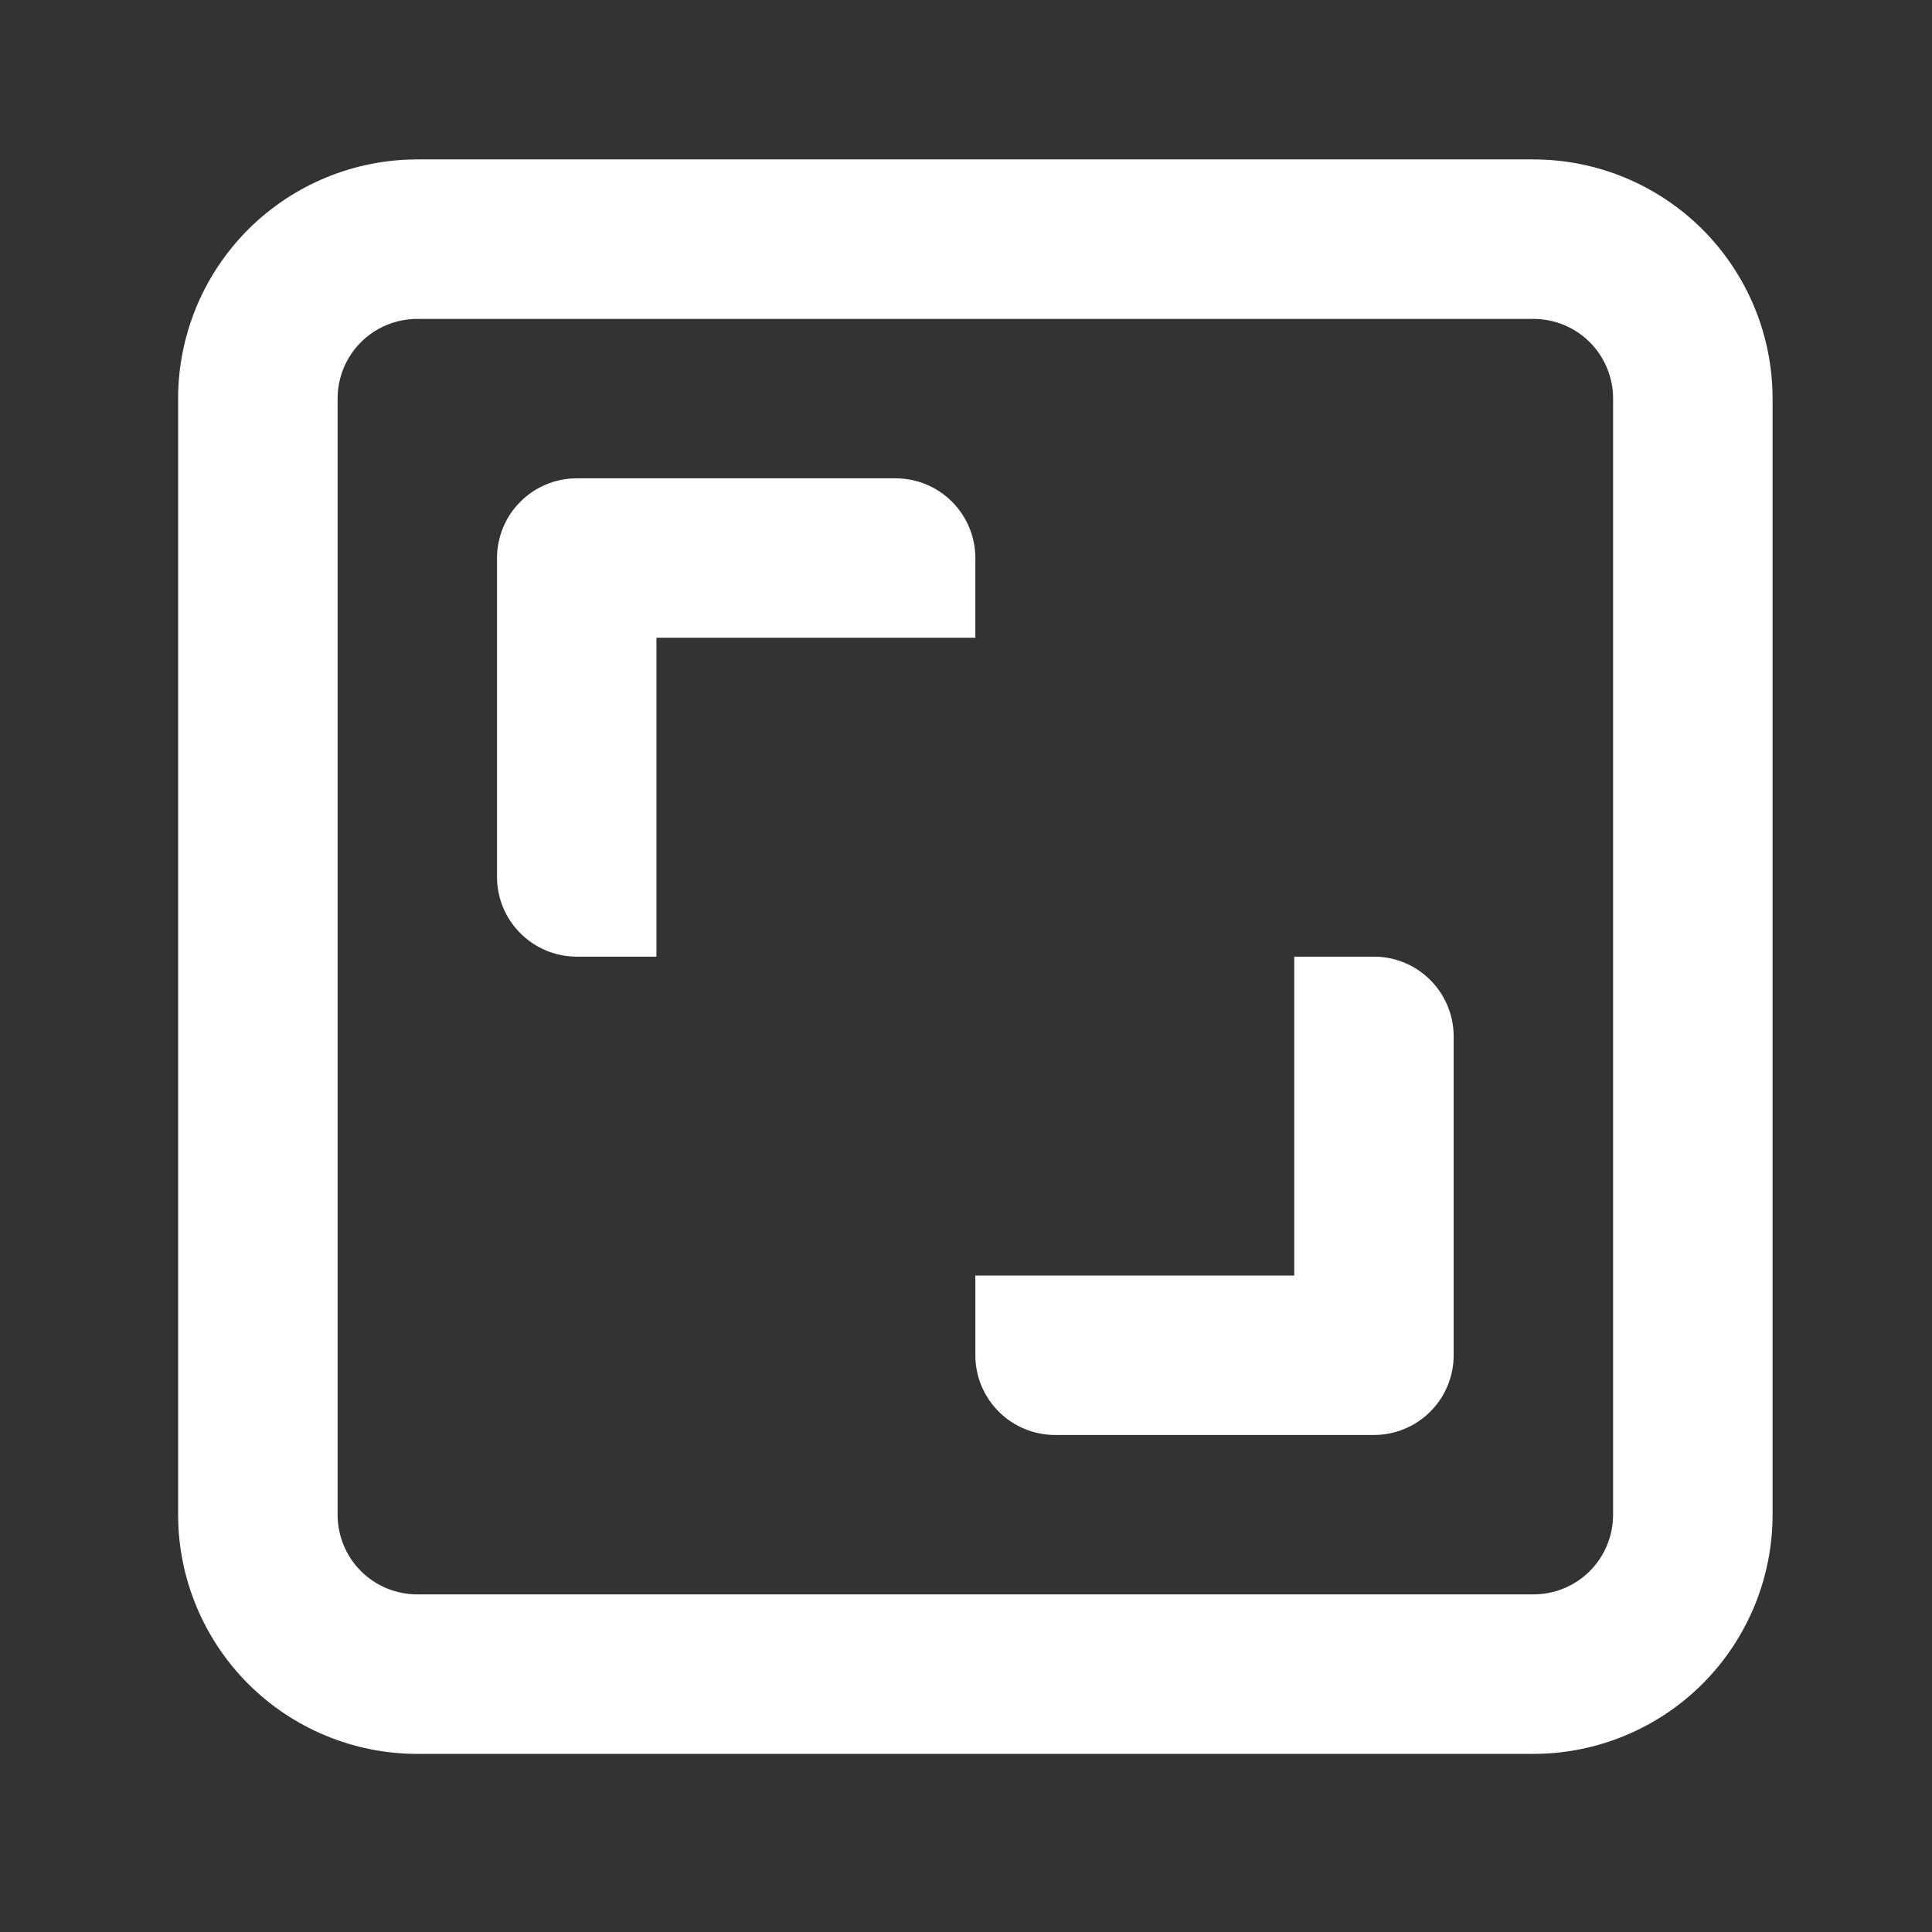 <svg width="31" height="31" viewBox="0 0 31 31" fill="none" xmlns="http://www.w3.org/2000/svg">
<rect x="0" y="0" width="31" height="31" fill="#333333" stroke="none"/>
<path d="M15.65 21.746C15.65 22.085 15.785 22.41 16.025 22.65C16.265 22.89 16.59 23.025 16.929 23.025H22.046C22.385 23.025 22.71 22.89 22.95 22.65C23.19 22.41 23.325 22.085 23.325 21.746V16.629C23.325 16.29 23.19 15.965 22.95 15.725C22.71 15.485 22.385 15.35 22.046 15.35H20.767V20.467H15.65V21.746ZM14.371 7.675C14.71 7.675 15.036 7.81 15.275 8.05C15.515 8.29 15.65 8.615 15.65 8.954V10.233H10.533V15.35H9.254C8.915 15.35 8.59 15.215 8.35 14.975C8.11 14.736 7.975 14.41 7.975 14.071V8.954C7.975 8.615 8.11 8.29 8.35 8.05C8.59 7.81 8.915 7.675 9.254 7.675H14.371Z" fill="white"/>
<path fill-rule="evenodd" clip-rule="evenodd" d="M6.696 2.558C5.678 2.558 4.702 2.963 3.982 3.682C3.263 4.402 2.858 5.378 2.858 6.396V24.304C2.858 25.322 3.263 26.298 3.982 27.018C4.702 27.737 5.678 28.142 6.696 28.142H24.604C25.622 28.142 26.598 27.737 27.318 27.018C28.037 26.298 28.442 25.322 28.442 24.304V6.396C28.442 5.378 28.037 4.402 27.318 3.682C26.598 2.963 25.622 2.558 24.604 2.558H6.696ZM24.604 5.117H6.696C6.357 5.117 6.031 5.251 5.791 5.491C5.551 5.731 5.417 6.057 5.417 6.396V24.304C5.417 24.643 5.551 24.969 5.791 25.209C6.031 25.449 6.357 25.583 6.696 25.583H24.604C24.943 25.583 25.269 25.449 25.509 25.209C25.749 24.969 25.883 24.643 25.883 24.304V6.396C25.883 6.057 25.749 5.731 25.509 5.491C25.269 5.251 24.943 5.117 24.604 5.117Z" fill="white"/>
</svg>
